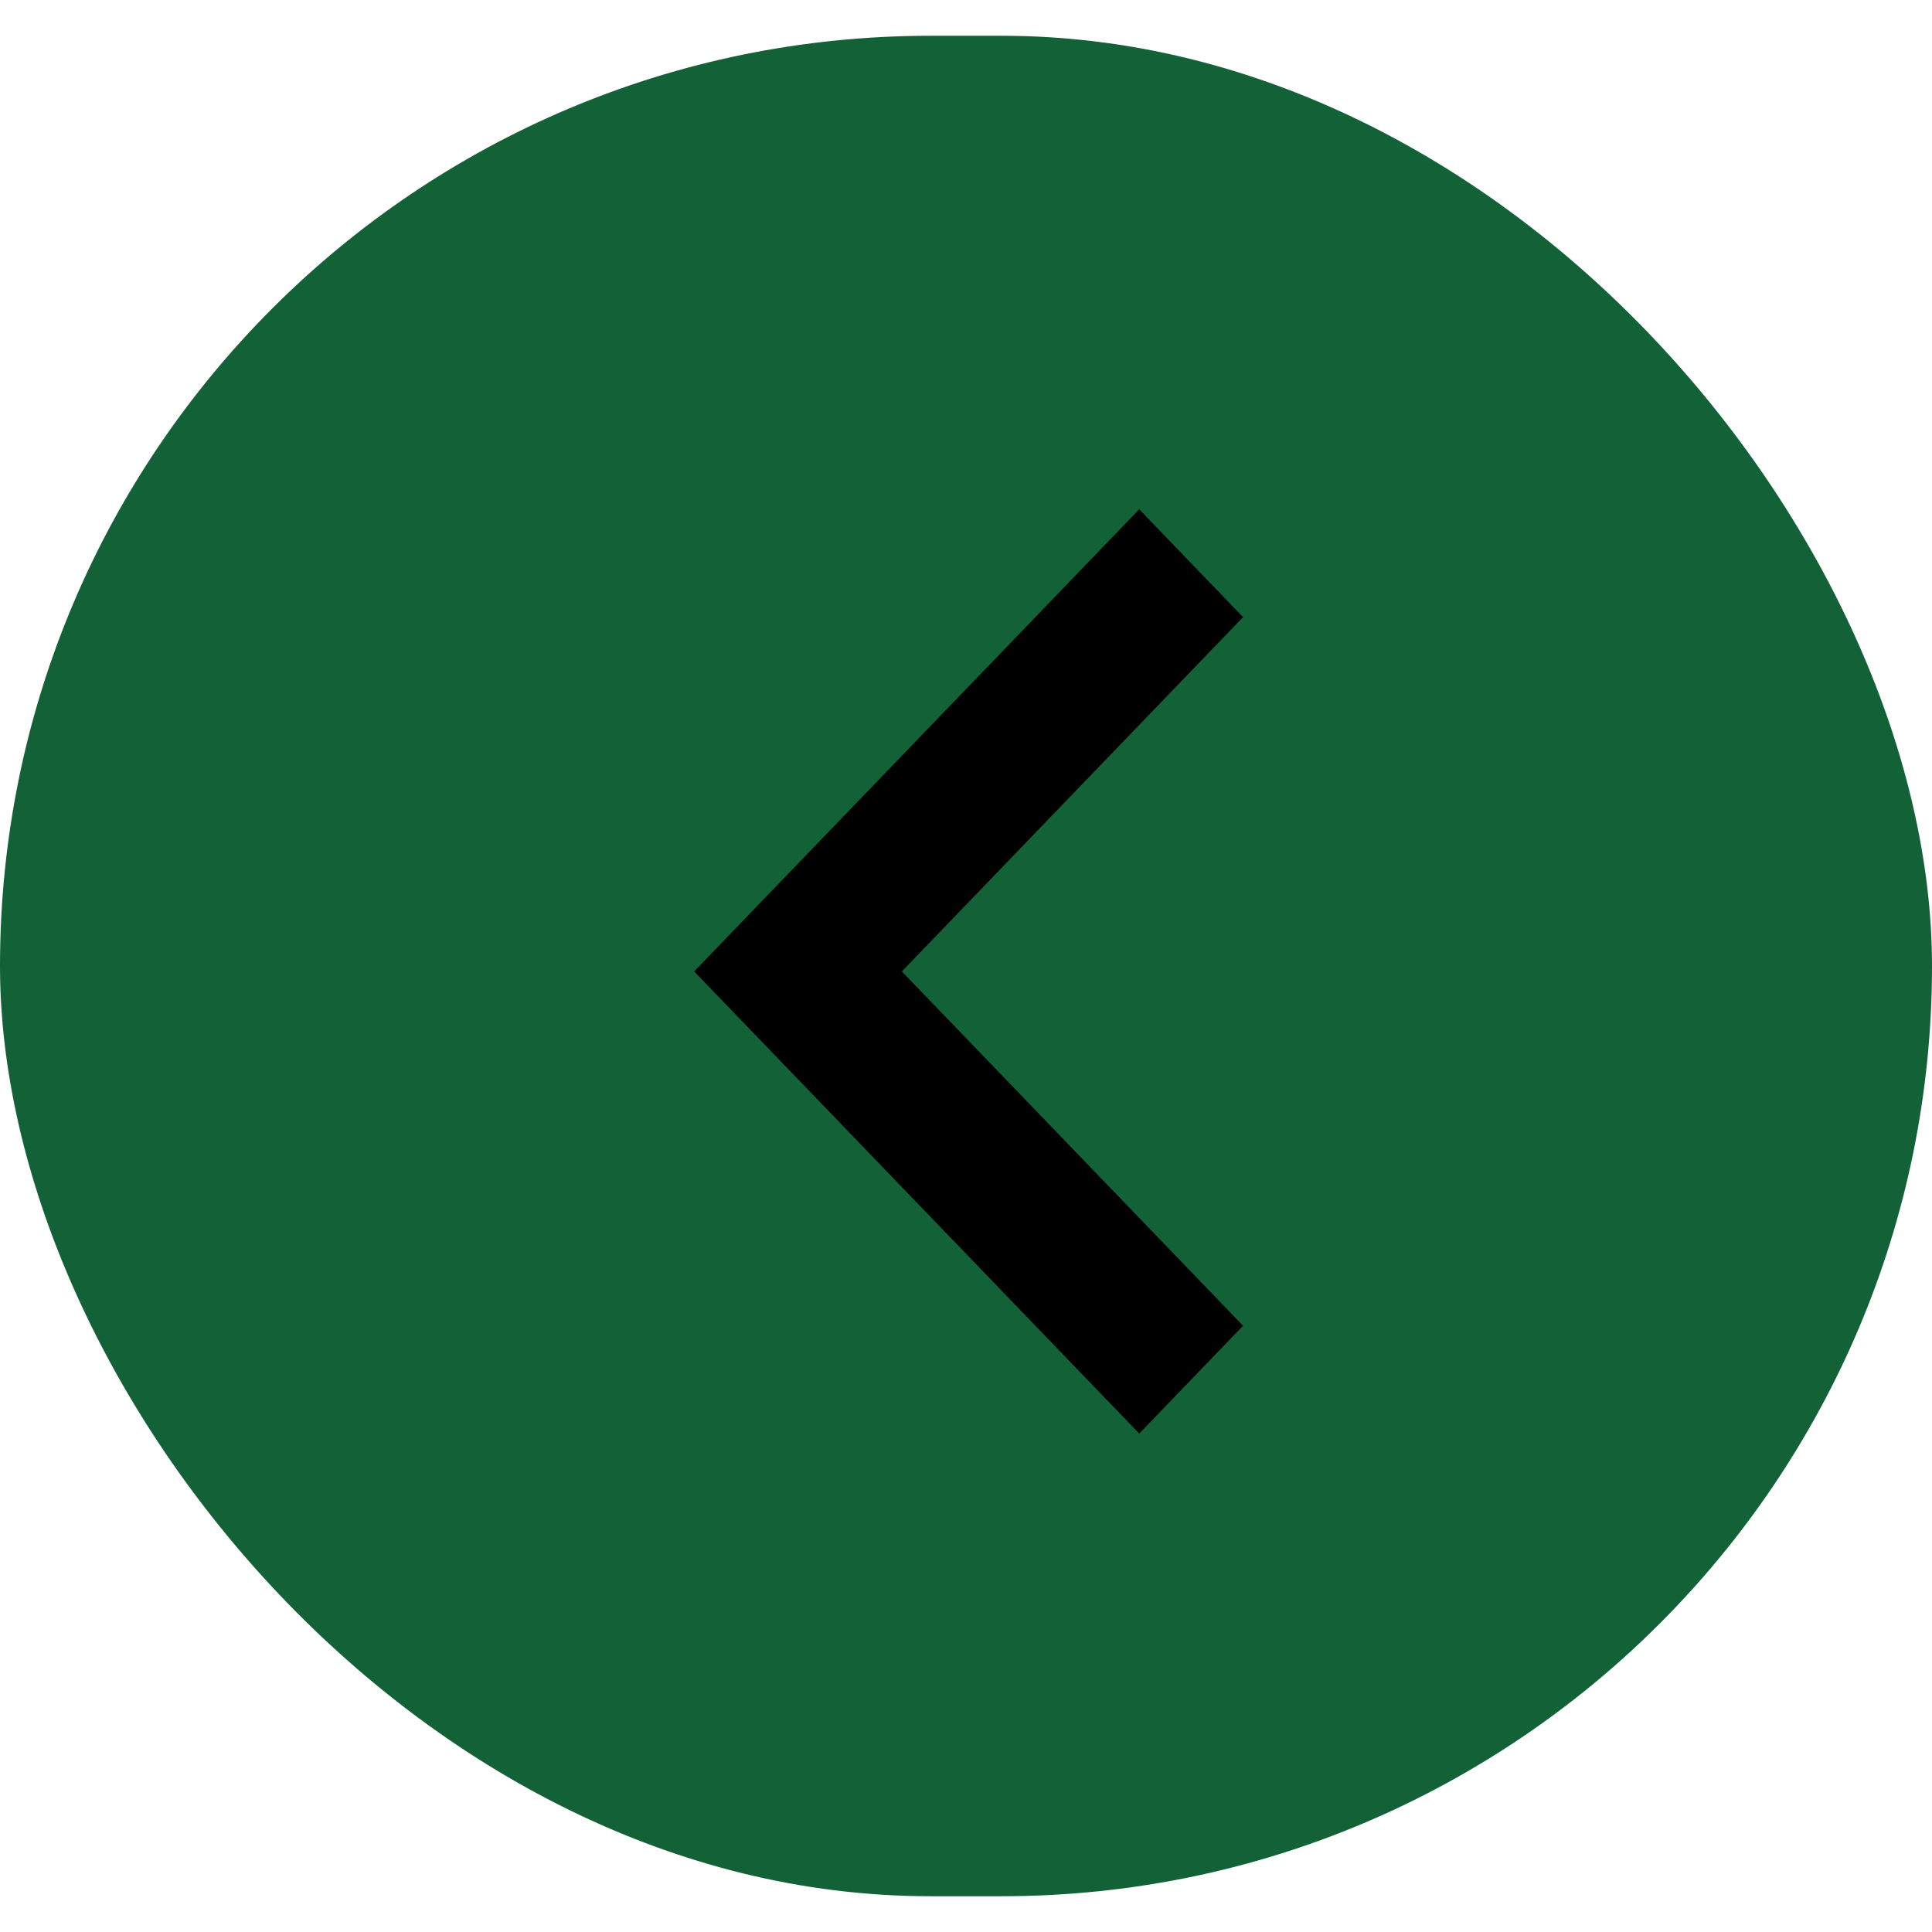 <svg width="40" height="40" viewBox="0 0 54 52" fill="none" xmlns="http://www.w3.org/2000/svg">
<rect width="54" height="52" rx="26" fill="#136137"/>
<path fill-rule="evenodd" clip-rule="evenodd" d="M31.842 39.069L34.744 36.055L25.207 26.152L34.744 16.249L31.842 13.235L19.402 26.152L31.842 39.069Z" fill="black"/>
</svg>
